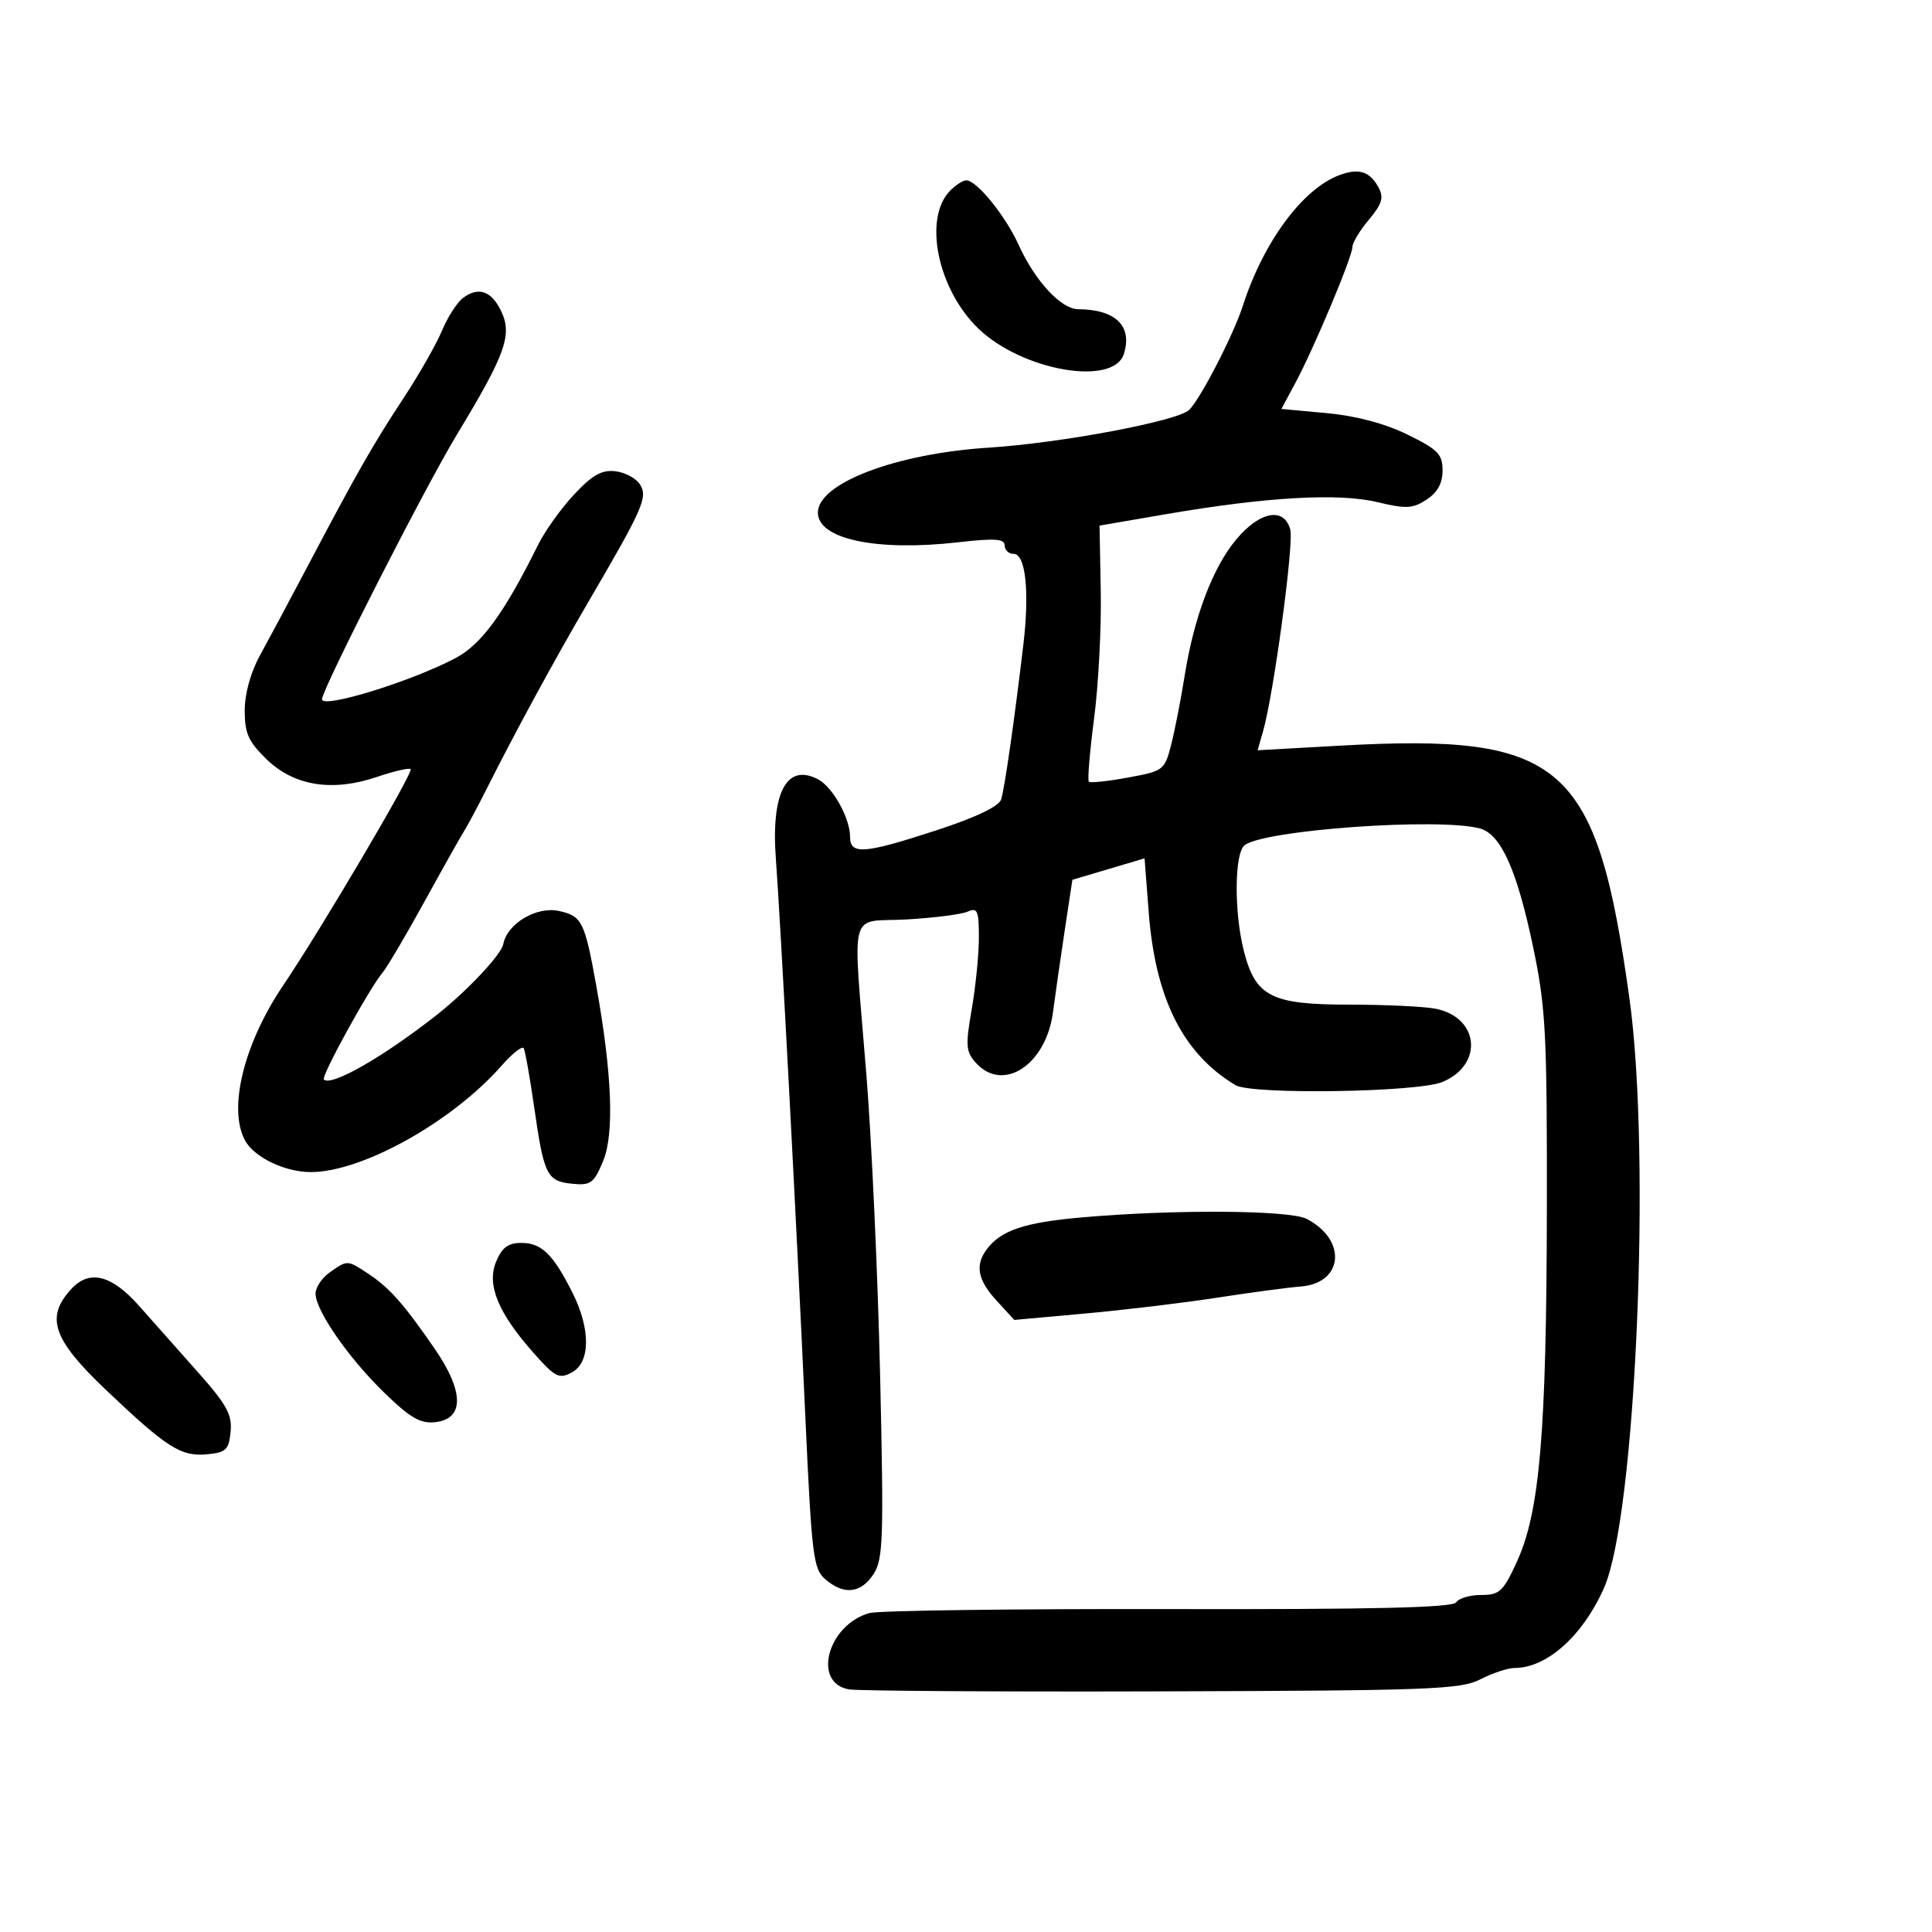 <svg xmlns="http://www.w3.org/2000/svg" width="300" height="300" viewBox="0 0 300 300" version="1.1">
	<path d="M 208 27.186 C 202.291 29.296, 196.196 37.539, 192.982 47.500 C 191.528 52.007, 186.426 61.905, 184.661 63.644 C 182.902 65.378, 164.772 68.793, 153.500 69.513 C 139.098 70.434, 127 75.040, 127 79.603 C 127 83.720, 136.111 85.649, 148.750 84.209 C 154.478 83.556, 156 83.657, 156 84.691 C 156 85.411, 156.626 86, 157.391 86 C 159.248 86, 159.883 91.821, 158.918 100 C 157.530 111.760, 156.001 122.421, 155.457 124.134 C 155.113 125.219, 151.555 126.919, 145.465 128.910 C 134.172 132.599, 132 132.767, 132 129.950 C 132 127.063, 129.335 122.250, 127.062 121.033 C 122.173 118.416, 119.699 123.058, 120.478 133.391 C 121.193 142.885, 123.669 189.720, 125.030 219.500 C 126.045 241.708, 126.280 243.631, 128.174 245.250 C 131.053 247.711, 133.674 247.427, 135.631 244.441 C 137.140 242.137, 137.244 239.065, 136.667 213.691 C 136.315 198.186, 135.359 177.175, 134.542 167 C 132.394 140.243, 131.613 143.291, 140.750 142.772 C 145.012 142.529, 149.287 141.984, 150.250 141.559 C 151.780 140.883, 152 141.386, 152 145.561 C 152 148.187, 151.500 153.207, 150.889 156.717 C 149.903 162.379, 149.977 163.317, 151.544 165.048 C 155.778 169.727, 162.450 165.326, 163.510 157.155 C 163.842 154.595, 164.656 148.925, 165.318 144.556 L 166.522 136.612 172.125 134.949 L 177.727 133.286 178.367 141.616 C 179.401 155.060, 183.672 163.584, 191.839 168.500 C 194.340 170.005, 220.096 169.617, 223.962 168.016 C 230.382 165.356, 229.722 157.994, 222.943 156.639 C 221.187 156.287, 215.142 156, 209.510 156 C 197.362 156, 194.930 154.751, 193.125 147.583 C 191.614 141.580, 191.683 132.496, 193.250 131.253 C 196.252 128.872, 223.410 126.932, 229.795 128.642 C 233.059 129.516, 235.572 135.126, 238.076 147.122 C 240.031 156.491, 240.237 160.467, 240.194 188 C 240.139 222.415, 239.092 234.742, 235.567 242.447 C 233.419 247.144, 232.861 247.667, 230.002 247.667 C 228.254 247.667, 226.507 248.180, 226.119 248.808 C 225.607 249.636, 213.388 249.924, 181.457 249.858 C 157.281 249.809, 136.375 250.086, 135 250.474 C 128.492 252.311, 126.081 261.363, 131.844 262.326 C 133.305 262.570, 155.200 262.709, 180.500 262.635 C 222.183 262.513, 226.819 262.336, 229.904 260.750 C 231.776 259.788, 234.160 259, 235.203 259 C 240.202 259, 245.789 253.991, 249.074 246.565 C 254.016 235.393, 256.424 179.446, 253.014 155 C 247.901 118.340, 242.733 113.850, 207.890 115.796 L 195.281 116.500 196.118 113.586 C 197.771 107.828, 200.933 84.453, 200.356 82.250 C 199.425 78.694, 195.639 79.371, 191.974 83.750 C 188.312 88.125, 185.394 95.843, 183.941 105 C 183.373 108.575, 182.440 113.344, 181.867 115.599 C 180.849 119.601, 180.691 119.722, 175.162 120.738 C 172.048 121.310, 169.310 121.601, 169.078 121.384 C 168.846 121.167, 169.210 116.756, 169.887 111.581 C 170.564 106.407, 171.031 97.548, 170.926 91.894 L 170.735 81.615 181.118 79.832 C 196.656 77.163, 207.860 76.527, 213.878 77.971 C 218.344 79.042, 219.366 78.990, 221.517 77.581 C 223.217 76.467, 224 75.039, 224 73.050 C 224 70.526, 223.286 69.798, 218.537 67.474 C 215.026 65.756, 210.555 64.569, 206.024 64.151 L 198.975 63.500 201.125 59.500 C 204.008 54.137, 210 39.862, 210 38.357 C 210 37.695, 211.150 35.786, 212.556 34.116 C 214.588 31.700, 214.901 30.684, 214.084 29.157 C 212.722 26.613, 211.033 26.066, 208 27.186 M 147.573 29.570 C 143.304 33.839, 145.577 44.954, 151.968 51.065 C 158.786 57.585, 172.904 60.028, 174.511 54.965 C 175.883 50.643, 173.246 48.052, 167.437 48.014 C 164.755 47.996, 160.739 43.660, 158.163 38 C 156.091 33.447, 151.661 28, 150.031 28 C 149.543 28, 148.436 28.706, 147.573 29.570 M 71.853 46.302 C 70.948 46.999, 69.489 49.288, 68.611 51.389 C 67.733 53.490, 65.046 58.199, 62.640 61.854 C 57.913 69.034, 55.460 73.335, 47.728 88 C 44.973 93.225, 41.657 99.428, 40.359 101.785 C 38.918 104.404, 38 107.732, 38 110.339 C 38 113.884, 38.579 115.169, 41.414 117.917 C 45.685 122.056, 51.635 122.994, 58.590 120.624 C 61.202 119.734, 63.532 119.198, 63.767 119.434 C 64.240 119.907, 49.863 144.294, 43.965 153.023 C 37.879 162.031, 35.388 172.119, 38.030 177.055 C 39.443 179.696, 44.216 182, 48.272 182 C 56.239 182, 70.239 174.187, 77.894 165.468 C 79.550 163.581, 81.092 162.367, 81.320 162.769 C 81.549 163.171, 82.286 167.325, 82.958 172 C 84.471 182.520, 84.923 183.423, 88.875 183.815 C 91.718 184.098, 92.213 183.734, 93.641 180.316 C 95.413 176.077, 95.048 166.721, 92.578 153 C 90.794 143.097, 90.365 142.239, 86.797 141.455 C 83.319 140.691, 78.739 143.419, 78.150 146.606 C 77.849 148.232, 72.497 153.921, 67.783 157.626 C 59.493 164.140, 51.421 168.754, 50.290 167.623 C 49.824 167.157, 57.342 153.479, 59.426 151 C 60.120 150.175, 63.039 145.225, 65.913 140 C 68.787 134.775, 71.569 129.825, 72.094 129 C 72.619 128.175, 74.181 125.250, 75.564 122.500 C 80.134 113.418, 86.004 102.627, 91.339 93.500 C 99.869 78.907, 100.619 77.206, 99.385 75.235 C 98.787 74.281, 97.068 73.354, 95.565 73.175 C 93.453 72.925, 92 73.739, 89.166 76.762 C 87.150 78.913, 84.627 82.434, 83.561 84.587 C 78.261 95.283, 74.748 100.089, 70.663 102.230 C 63.718 105.870, 50 110.085, 50 108.580 C 50 107.042, 65.986 75.676, 70.937 67.500 C 78.514 54.987, 79.585 51.993, 77.811 48.291 C 76.302 45.143, 74.250 44.458, 71.853 46.302 M 167.854 189.049 C 159.103 189.828, 155.494 191.033, 153.282 193.913 C 151.360 196.416, 151.782 198.732, 154.750 201.963 L 157.500 204.957 168.500 203.963 C 174.550 203.416, 183.775 202.309, 189 201.502 C 194.225 200.696, 200.065 199.915, 201.977 199.768 C 208.616 199.256, 209.202 192.523, 202.892 189.265 C 200.223 187.887, 182.159 187.775, 167.854 189.049 M 77.035 195.916 C 75.544 199.514, 77.346 203.879, 82.907 210.145 C 86.204 213.861, 86.816 214.169, 88.793 213.111 C 91.696 211.557, 91.733 206.379, 88.883 200.710 C 85.890 194.756, 84.087 193, 80.966 193 C 78.900 193, 77.951 193.704, 77.035 195.916 M 51.223 197.557 C 50 198.413, 49 199.900, 49 200.861 C 49 203.500, 54.146 210.910, 59.743 216.329 C 63.751 220.211, 65.296 221.094, 67.615 220.829 C 72.114 220.316, 72.070 216.071, 67.499 209.434 C 62.712 202.483, 60.471 199.951, 57.196 197.791 C 53.915 195.628, 53.973 195.630, 51.223 197.557 M 11.113 200.109 C 7.002 204.521, 8.165 207.952, 16.431 215.805 C 25.947 224.844, 28.096 226.210, 32.179 225.819 C 35.102 225.538, 35.537 225.117, 35.809 222.306 C 36.068 219.632, 35.203 218.085, 30.499 212.806 C 27.408 209.338, 23.419 204.843, 21.633 202.818 C 17.370 197.981, 13.922 197.094, 11.113 200.109" stroke="none" fill="black" fill-rule="evenodd"/>
</svg>